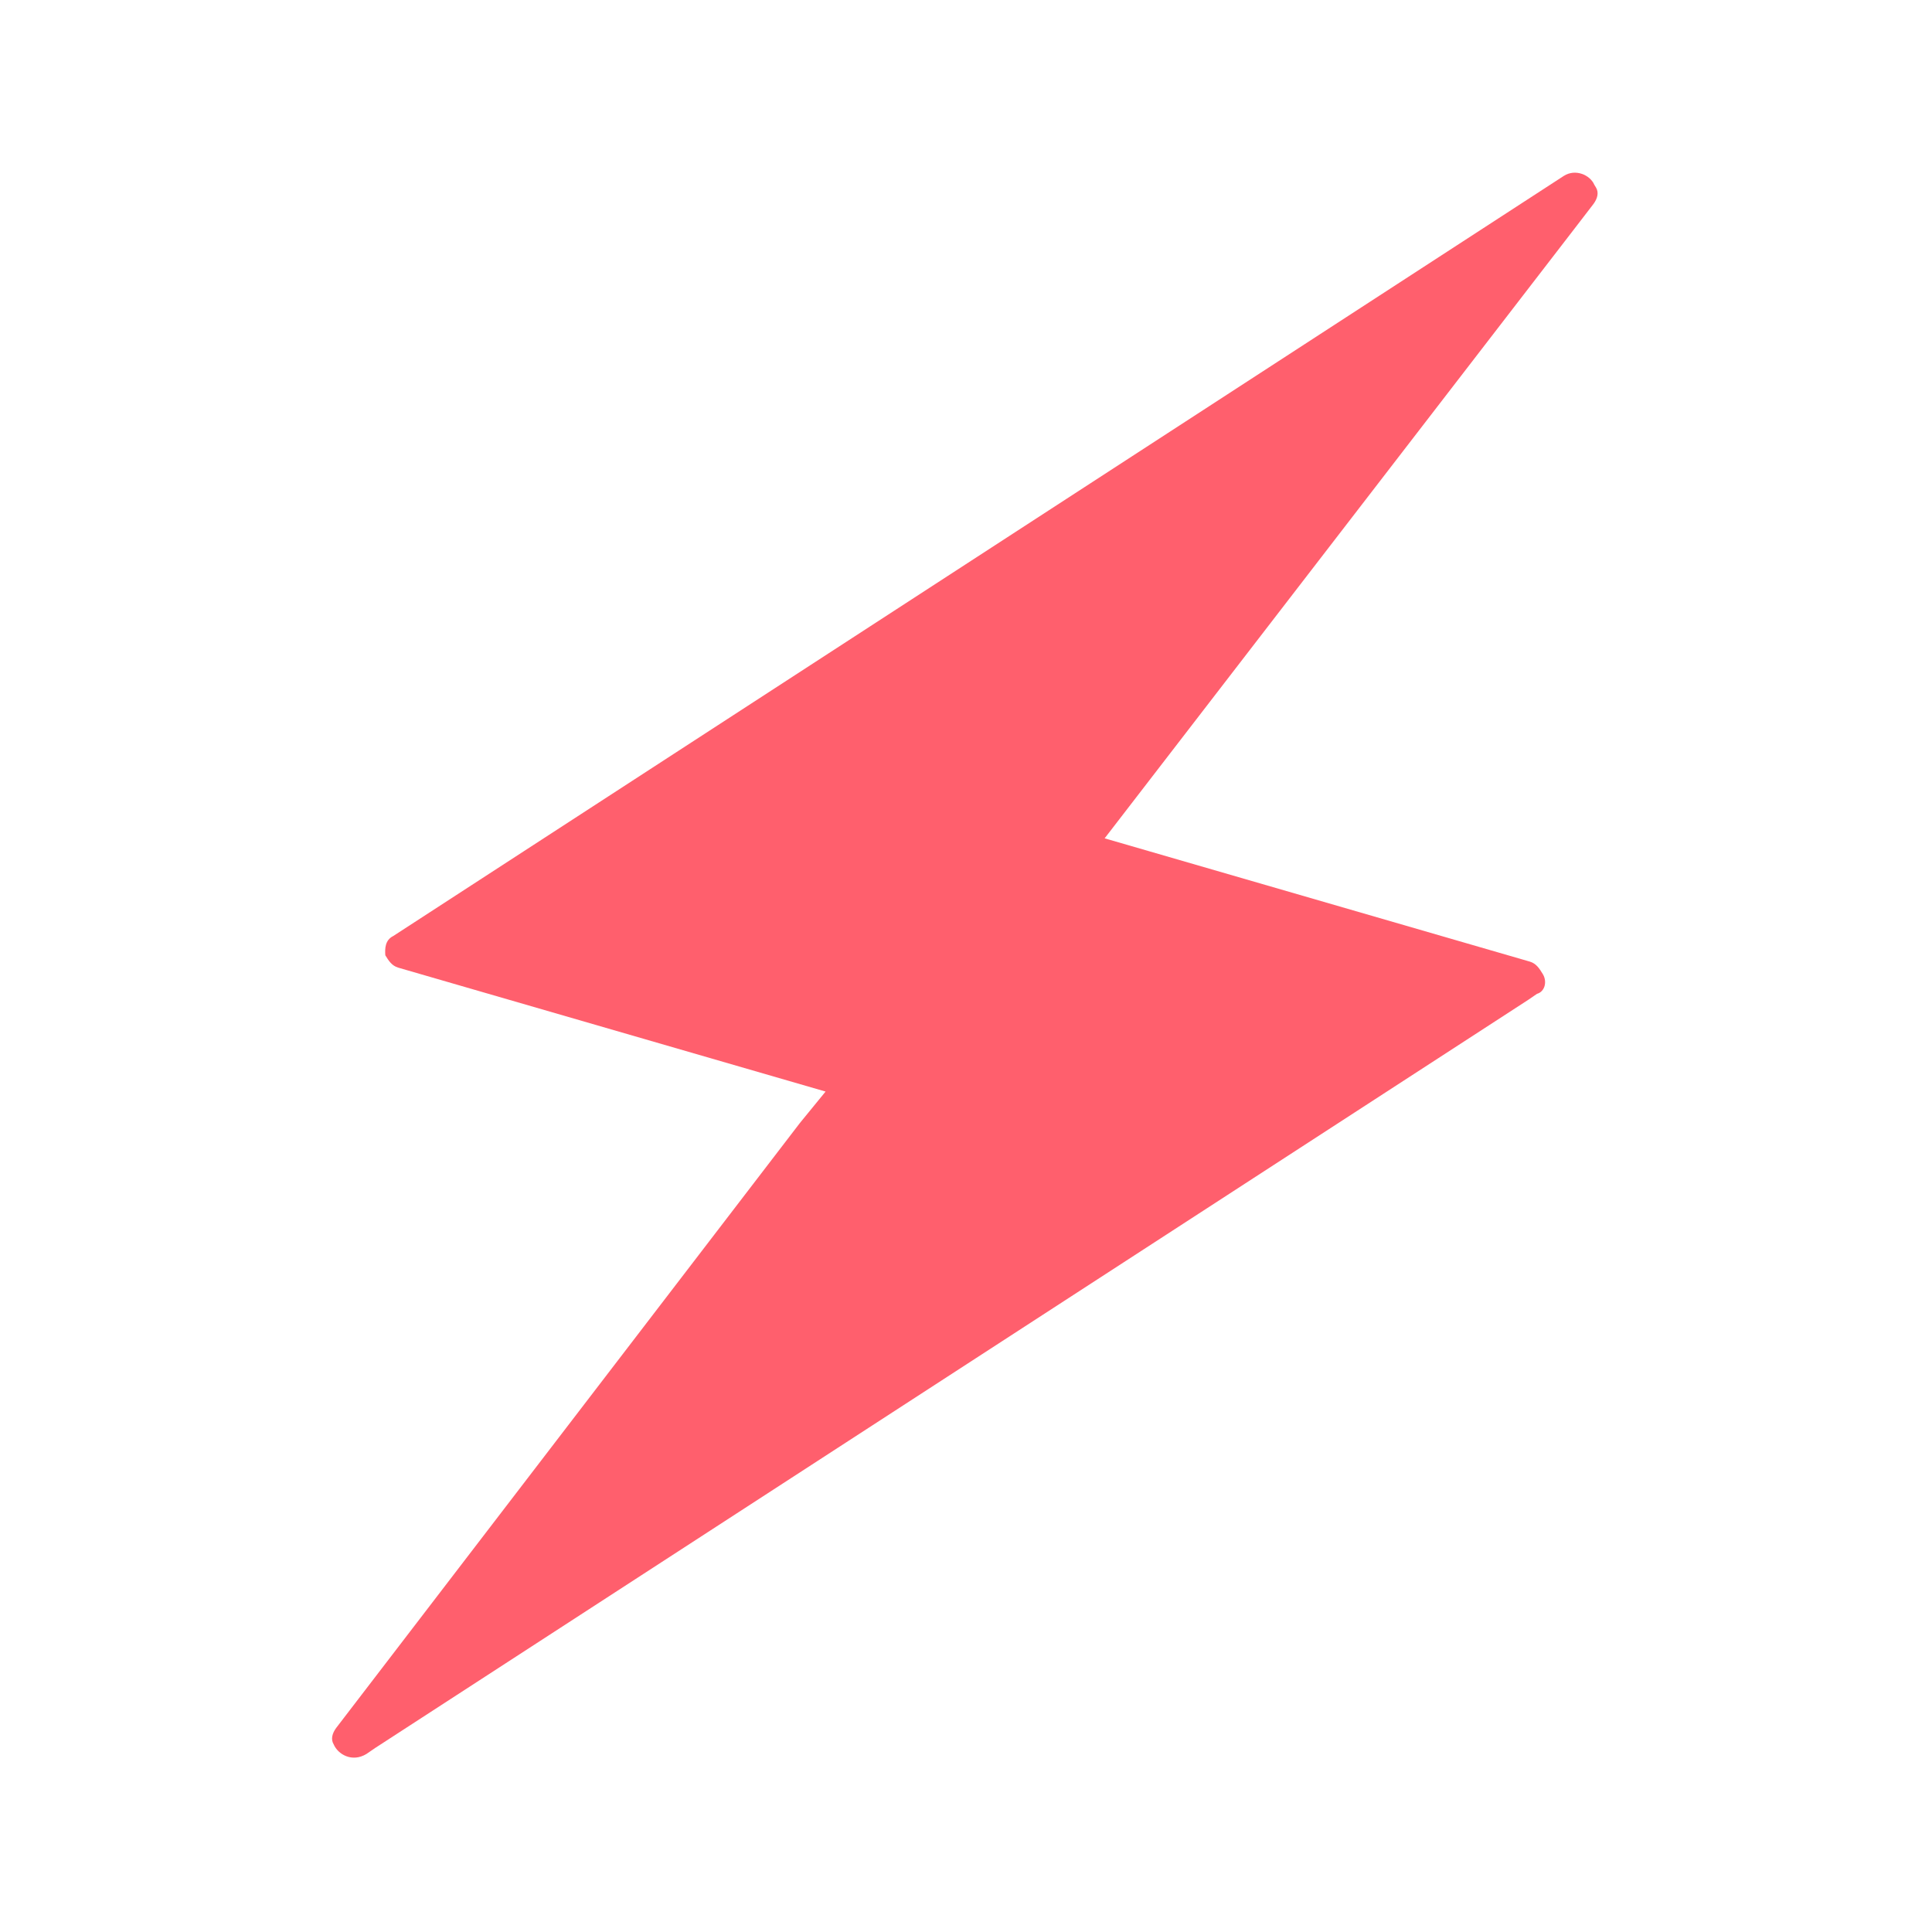 <?xml version="1.0" encoding="UTF-8" standalone="no"?>
<svg
   xmlns:dc="http://purl.org/dc/elements/1.1/"
   xmlns:cc="http://creativecommons.org/ns#"
   xmlns:rdf="http://www.w3.org/1999/02/22-rdf-syntax-ns#"
   xmlns:svg="http://www.w3.org/2000/svg"
   xmlns="http://www.w3.org/2000/svg"
   xmlns:sodipodi="http://sodipodi.sourceforge.net/DTD/sodipodi-0.dtd"
   xmlns:inkscape="http://www.inkscape.org/namespaces/inkscape"
   height="100px"
   width="100px"
   fill="#FF5F6D"
   version="1.1"
   x="0px"
   y="0px"
   viewBox="0 0 100 100"
   style="enable-background:new 0 0 100 100;"
   xml:space="preserve"
   id="svg835"
   sodipodi:docname="flash_selected.svg"
   inkscape:version="1.0.1 (c497b03c, 2020-09-10)"><defs
     id="defs839" /><sodipodi:namedview
     pagecolor="#ffffff"
     bordercolor="#666666"
     borderopacity="1"
     objecttolerance="10"
     gridtolerance="10"
     guidetolerance="10"
     inkscape:pageopacity="0"
     inkscape:pageshadow="2"
     inkscape:window-width="1532"
     inkscape:window-height="962"
     id="namedview837"
     showgrid="false"
     inkscape:zoom="7.12"
     inkscape:cx="50"
     inkscape:cy="50"
     inkscape:window-x="0"
     inkscape:window-y="23"
     inkscape:window-maximized="0"
     inkscape:current-layer="svg835"
     inkscape:document-rotation="0" /><path
     d="M 79.852,50.413 C 79.686,50.142 79.52,49.87 79.181,49.772 l -19.748,-5.726 -2.257,-0.654 24.321,-31.558 0.982,-1.278 c 0.202,-0.276 0.292,-0.585 0.126,-0.856 l -0.083,-0.136 C 82.303,9.053 81.543,8.721 80.942,9.105 L 20.355,48.448 c -0.428,0.211 -0.435,0.655 -0.411,0.997 v 0 c 0.166,0.271 0.332,0.543 0.671,0.641 l 1.128,0.327 20.989,6.086 -1.327,1.624 -24.005,31.315 c -0.202,0.276 -0.292,0.585 -0.126,0.856 0.219,0.51 0.949,0.945 1.693,0.491 l 0.458,-0.314 59.671,-38.716 0.458,-0.314 c 0.398,-0.108 0.547,-0.622 0.298,-1.029 z"
     id="path833"
     style="stroke-width:1.122" /></svg>

